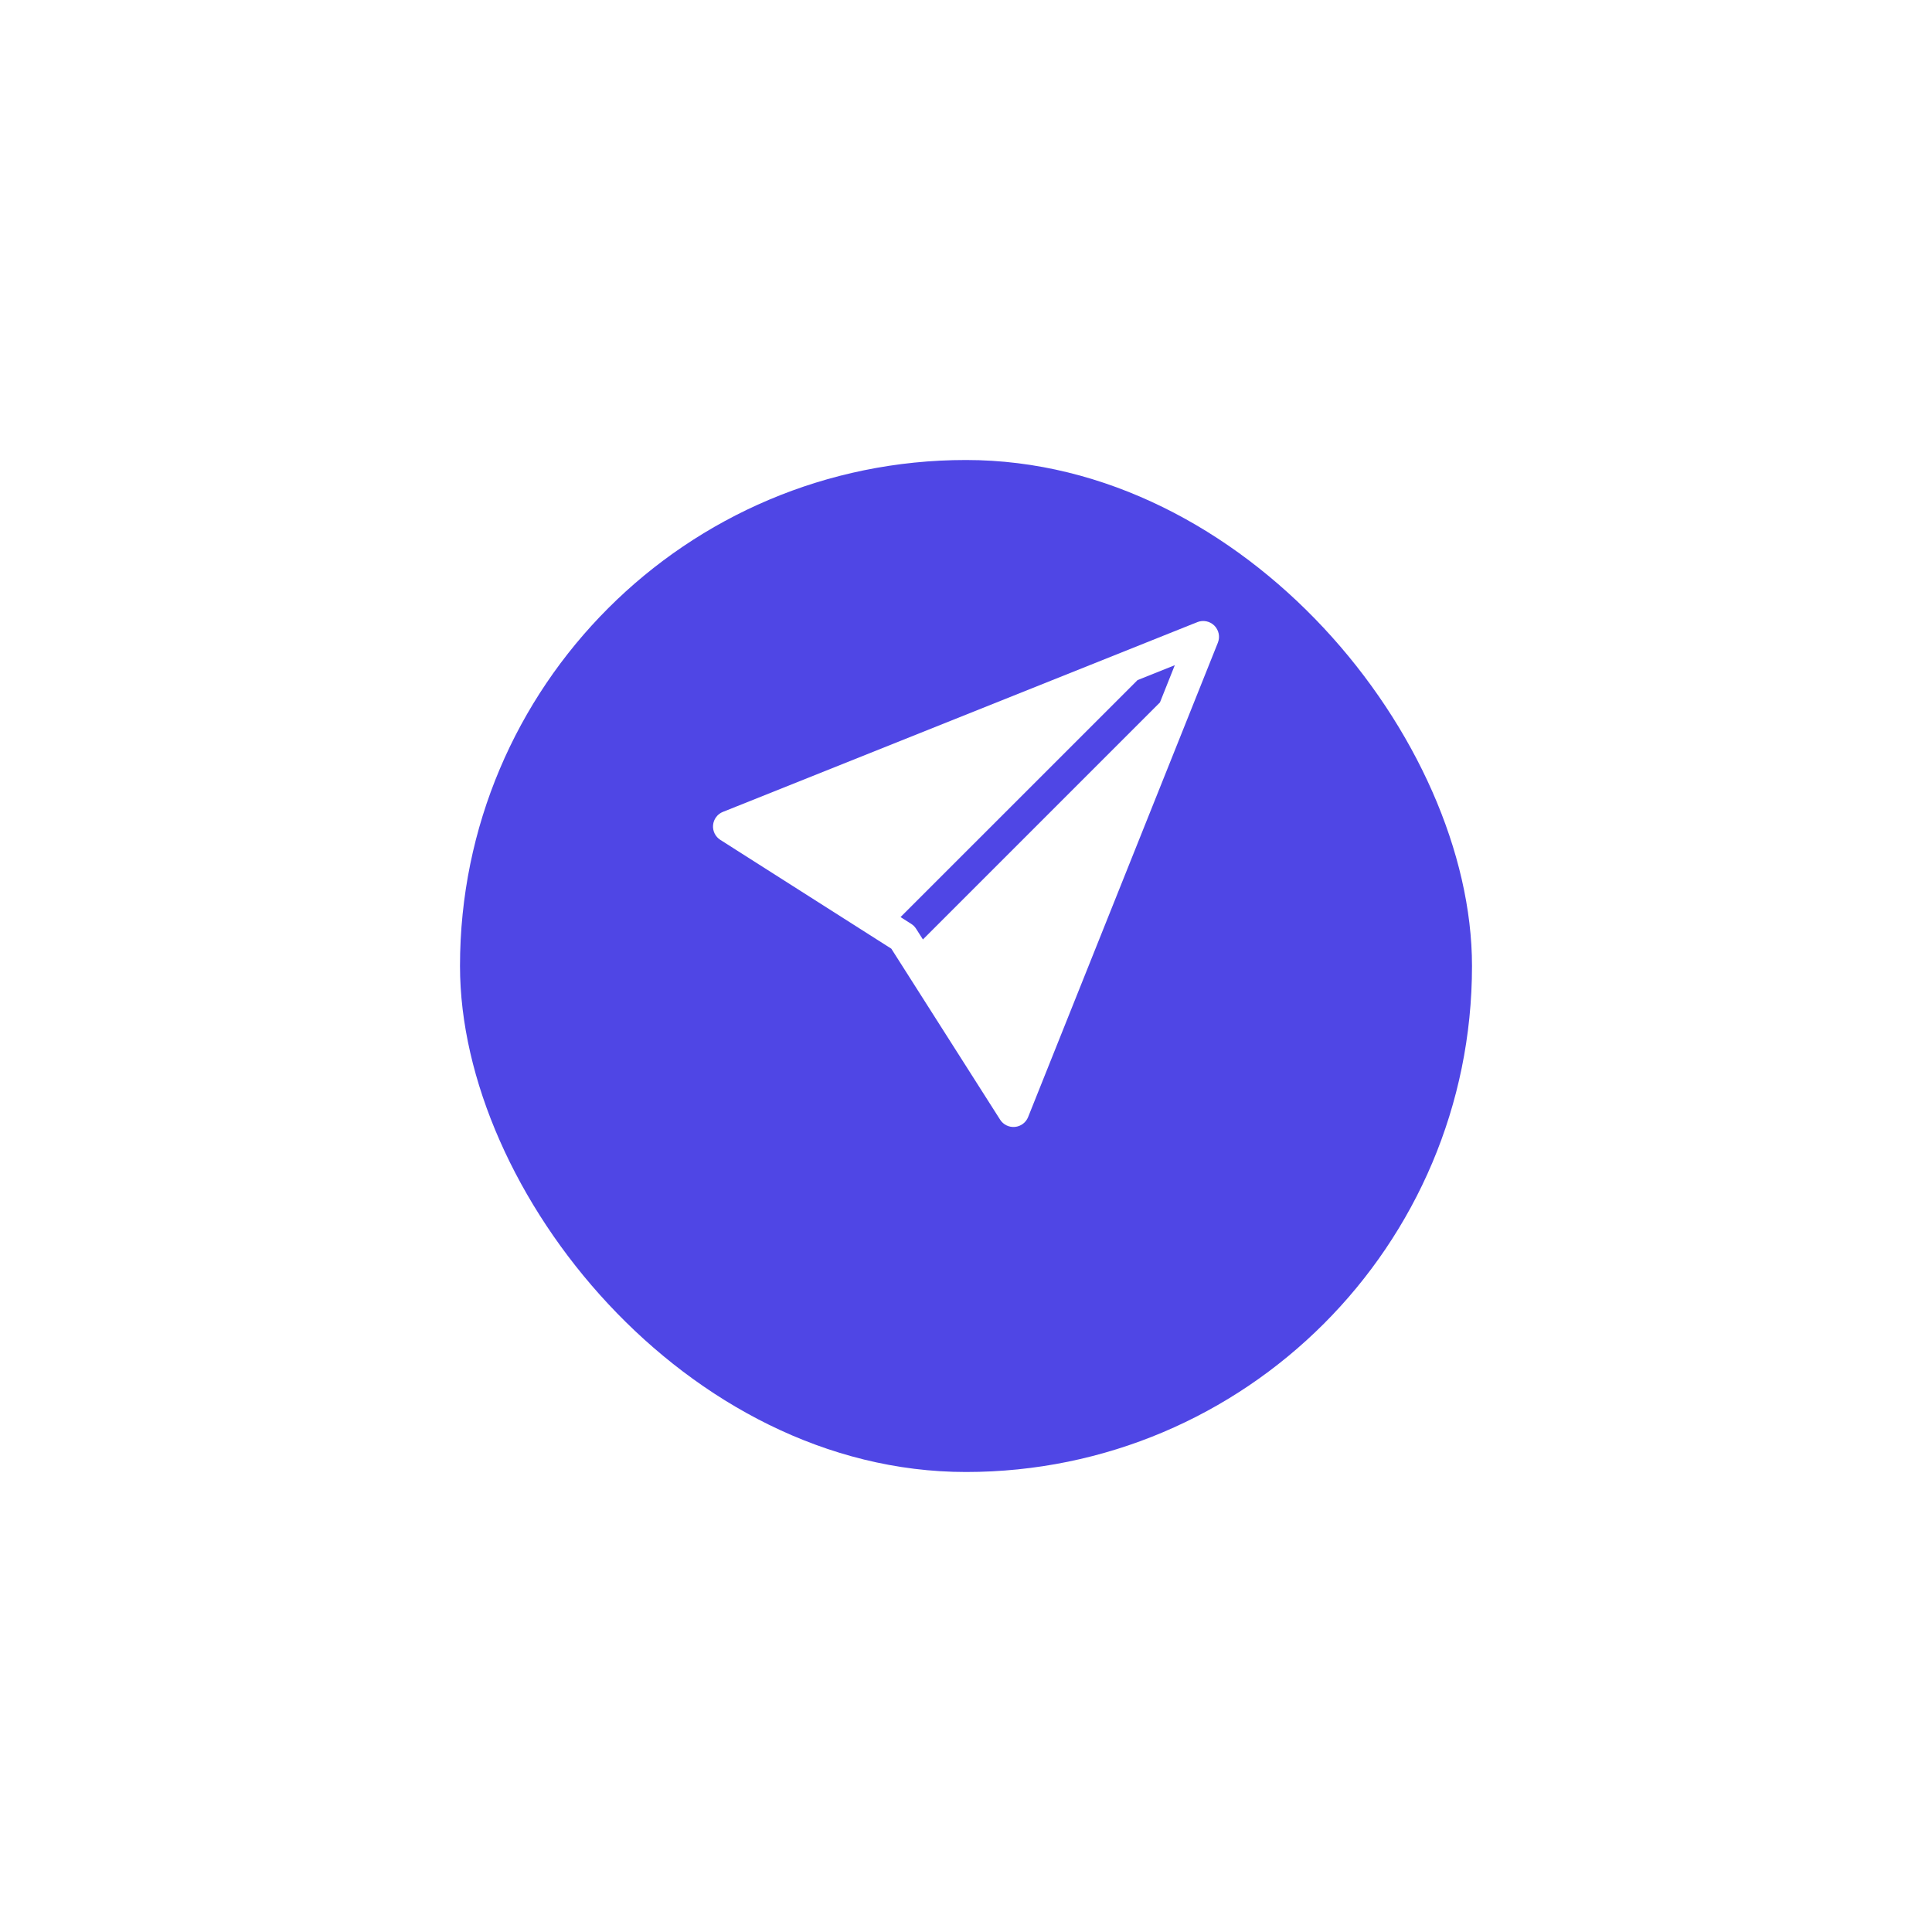 <svg width="84" height="84" viewBox="0 0 84 84" fill="none" xmlns="http://www.w3.org/2000/svg">
<g filter="url(#filter0_d_594_27346)">
<rect x="20" y="16" width="44" height="44" rx="22" fill="#4F46E5"/>
</g>
<path d="M52.951 27.943C53.001 27.818 53.013 27.681 52.986 27.549C52.959 27.418 52.894 27.297 52.799 27.201C52.703 27.106 52.583 27.041 52.451 27.014C52.319 26.987 52.182 26.999 52.057 27.049L32.056 35.05H32.054L31.433 35.298C31.315 35.344 31.213 35.423 31.137 35.525C31.061 35.626 31.015 35.747 31.003 35.873C30.991 35.999 31.015 36.126 31.071 36.24C31.127 36.353 31.213 36.449 31.32 36.517L31.884 36.875L31.885 36.877L38.753 41.247L43.123 48.115L43.125 48.118L43.483 48.681C43.551 48.788 43.647 48.874 43.761 48.929C43.874 48.985 44.001 49.008 44.127 48.996C44.253 48.985 44.373 48.938 44.474 48.863C44.576 48.787 44.654 48.685 44.701 48.567L52.951 27.943ZM50.431 30.542L40.127 40.846L39.831 40.381C39.777 40.295 39.705 40.223 39.619 40.169L39.154 39.873L49.458 29.57L51.078 28.922L50.432 30.542H50.431Z" fill="white"/>
<defs>
<filter id="filter0_d_594_27346" x="0" y="0" width="84" height="84" filterUnits="userSpaceOnUse" color-interpolation-filters="sRGB">
<feFlood flood-opacity="0" result="BackgroundImageFix"/>
<feColorMatrix in="SourceAlpha" type="matrix" values="0 0 0 0 0 0 0 0 0 0 0 0 0 0 0 0 0 0 127 0" result="hardAlpha"/>
<feOffset dy="4"/>
<feGaussianBlur stdDeviation="10"/>
<feComposite in2="hardAlpha" operator="out"/>
<feColorMatrix type="matrix" values="0 0 0 0 0.847 0 0 0 0 0.873 0 0 0 0 0.896 0 0 0 0.4 0"/>
<feBlend mode="normal" in2="BackgroundImageFix" result="effect1_dropShadow_594_27346"/>
<feBlend mode="normal" in="SourceGraphic" in2="effect1_dropShadow_594_27346" result="shape"/>
</filter>
</defs>
</svg>
